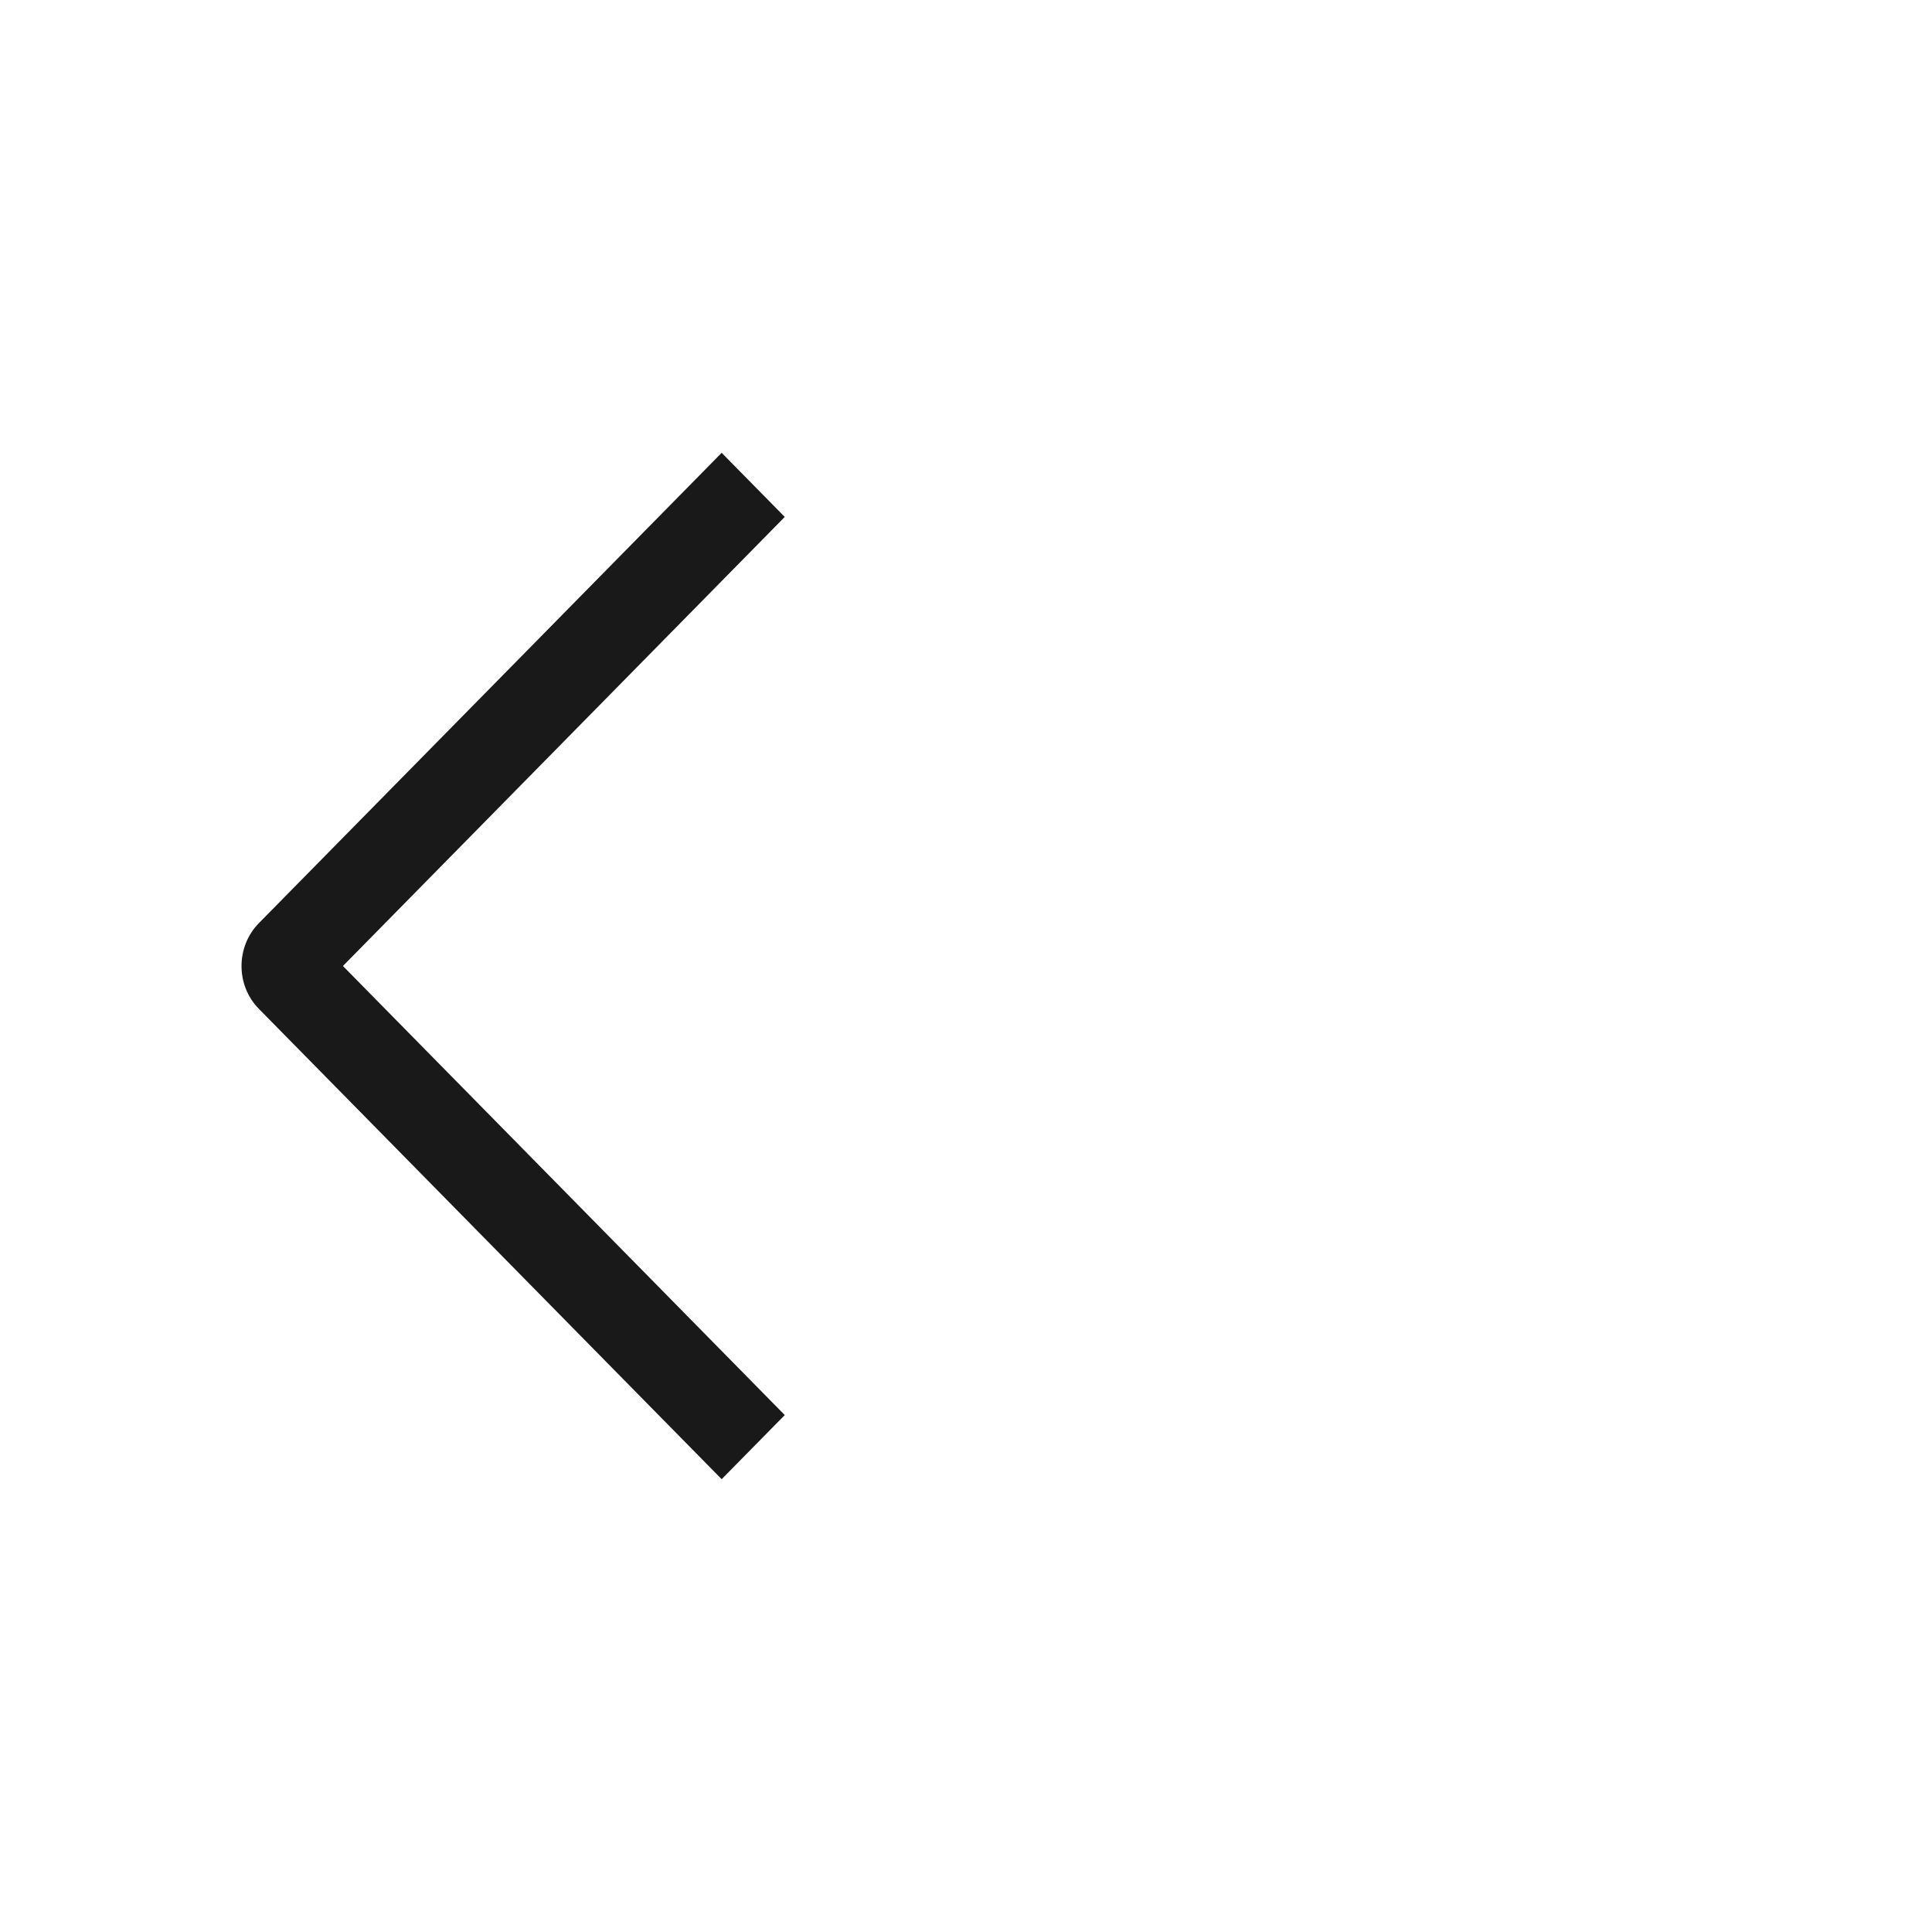 <svg width="32" height="32" viewBox="0 0 32 32" fill="none" xmlns="http://www.w3.org/2000/svg">
<path fill-rule="evenodd" clip-rule="evenodd" d="M12.998 23.438L11.953 24.5L4.288 16.71C3.902 16.318 3.907 15.677 4.288 15.29L11.953 7.5L12.998 8.562L5.68 16L12.998 23.438Z" fill="black" fill-opacity="0.9"/>
</svg>
